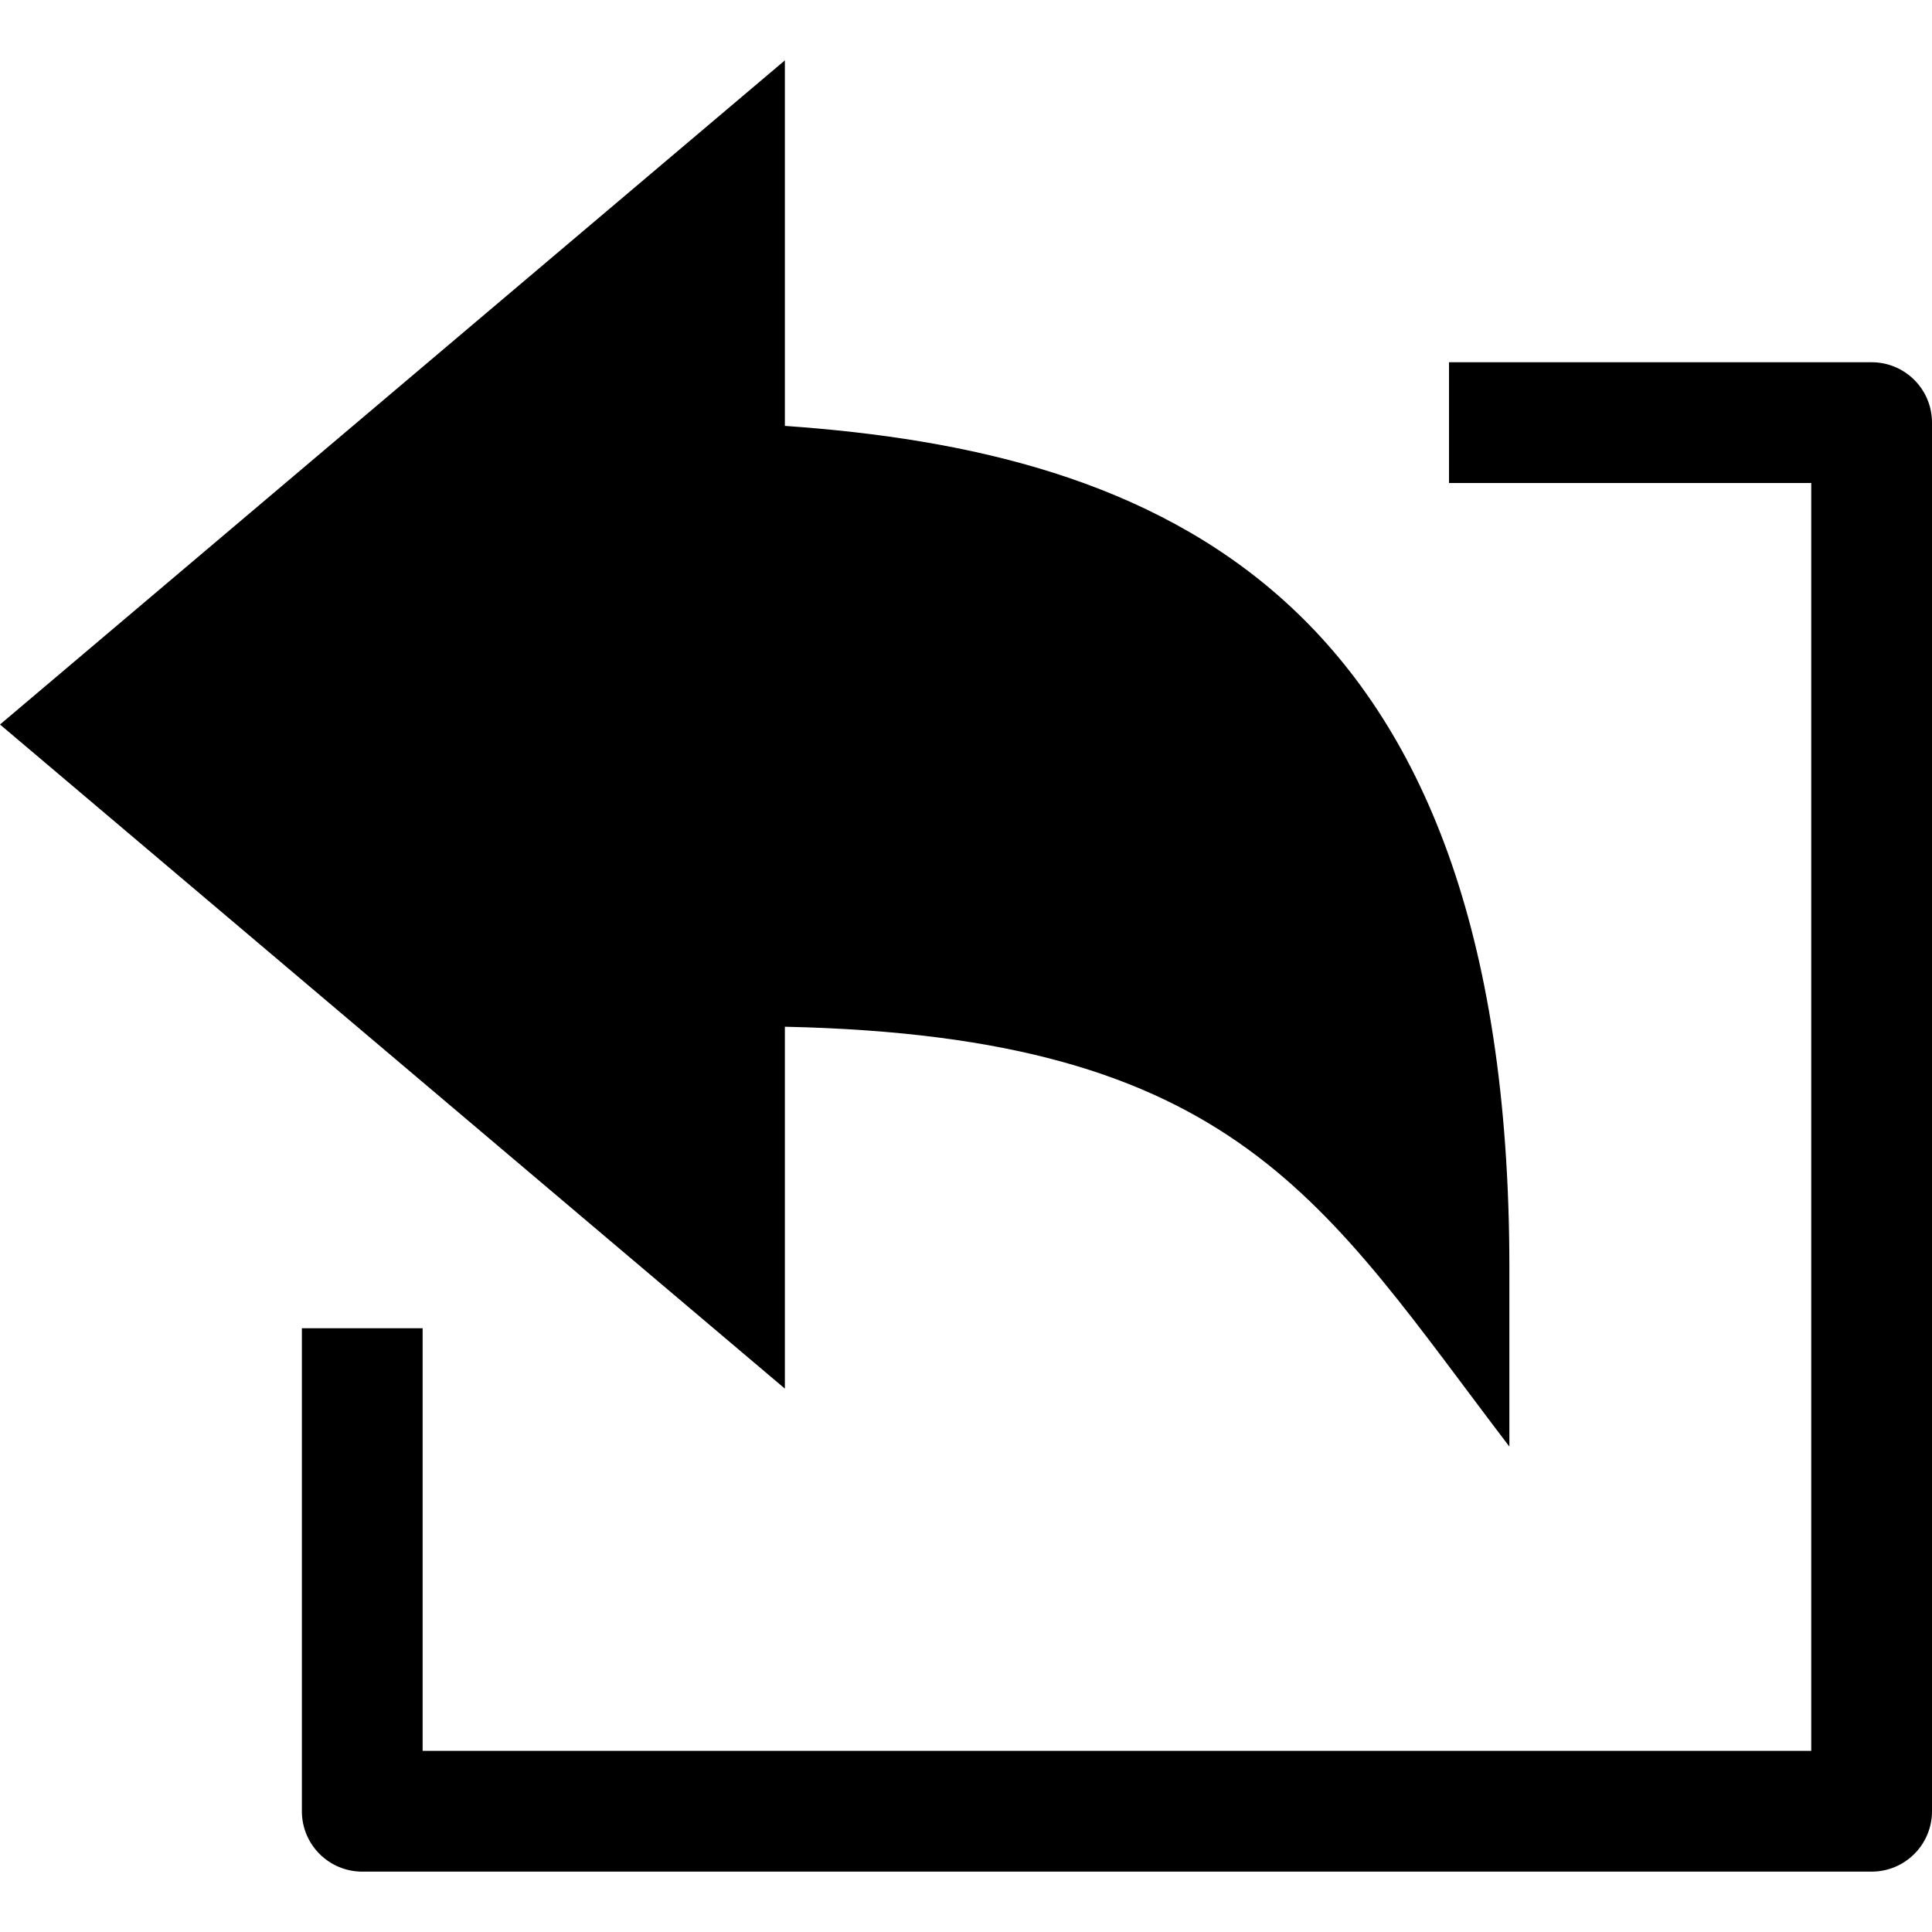<?xml version="1.0" encoding="utf-8"?>
<!-- Generator: Adobe Illustrator 19.2.1, SVG Export Plug-In . SVG Version: 6.00 Build 0)  -->
<!DOCTYPE svg PUBLIC "-//W3C//DTD SVG 1.1//EN" "http://www.w3.org/Graphics/SVG/1.1/DTD/svg11.dtd">
<svg version="1.1" id="Layer_1" xmlns="http://www.w3.org/2000/svg" xmlns:xlink="http://www.w3.org/1999/xlink" x="0px" y="0px"
	 width="32px" height="32px" viewBox="0 0 32 32" enable-background="new 0 0 32 32" xml:space="preserve">
<path d="M13,17.006c7.503,0.16,8.911,2.905,12,6.954V21C25,9.734,19.086,7.481,13,7.054V1L0,12l13,11V17.006z"/>
<path d="M31,6h-7v2h6v21H7v-7H5v8c0,0.553,0.448,1,1,1h25c0.552,0,1-0.447,1-1V7C32,6.447,31.552,6,31,6z"/>
</svg>
